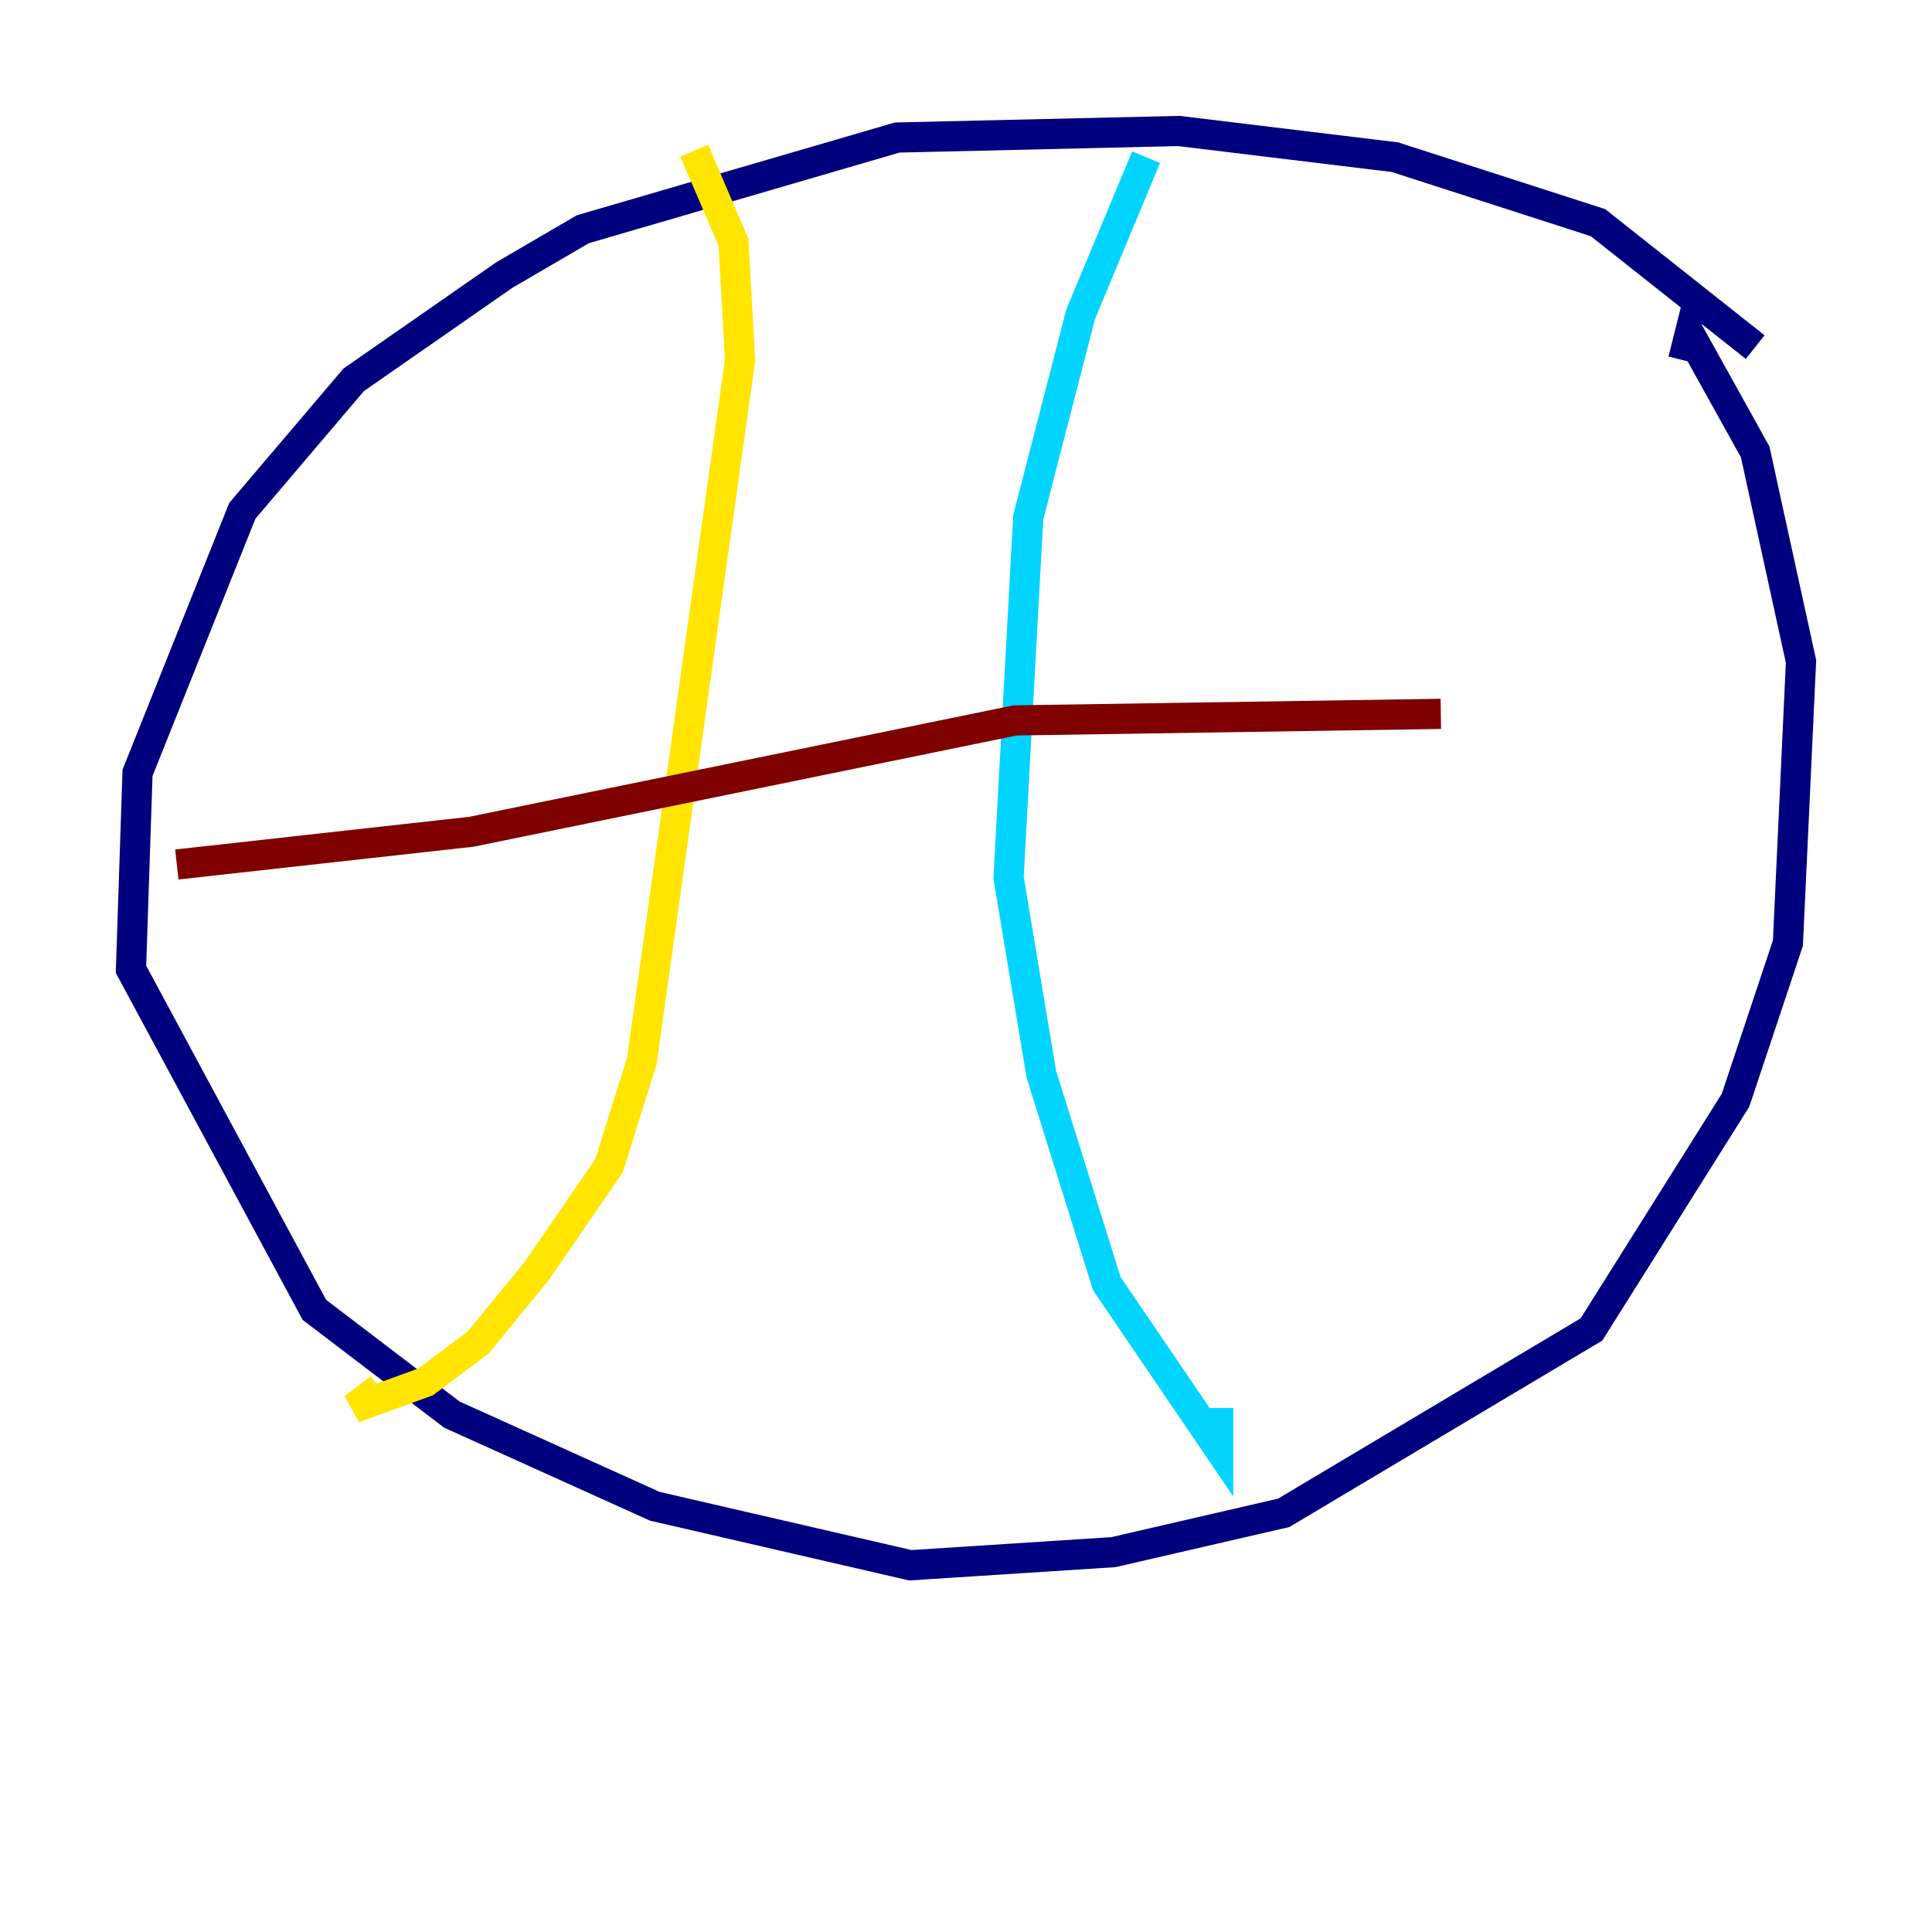 <?xml version="1.0" encoding="utf-8" ?>
<svg baseProfile="tiny" height="128" version="1.2" viewBox="0,0,128,128" width="128" xmlns="http://www.w3.org/2000/svg" xmlns:ev="http://www.w3.org/2001/xml-events" xmlns:xlink="http://www.w3.org/1999/xlink"><defs /><polyline fill="none" points="116.285,22.997 105.871,14.752 92.42,10.414 78.102,8.678 59.444,9.112 38.617,15.186 33.41,18.224 23.43,25.166 16.054,33.844 9.112,51.2 8.678,64.217 20.827,86.78 29.939,93.722 43.39,99.797 60.312,103.702 73.763,102.834 85.044,100.231 105.437,88.081 114.983,72.895 118.454,62.481 119.322,43.824 116.285,29.939 111.946,22.129 111.512,23.864" stroke="#00007f" stroke-width="2" /><polyline fill="none" points="75.932,10.414 71.593,20.827 68.122,34.278 66.82,58.142 68.99,71.159 73.329,85.044 80.705,95.891 80.705,93.288" stroke="#00d4ff" stroke-width="2" /><polyline fill="none" points="45.993,9.98 48.597,16.054 49.031,23.864 42.522,70.291 40.352,77.234 35.58,84.176 31.675,88.949 28.203,91.552 23.43,93.288 25.166,91.986" stroke="#ffe500" stroke-width="2" /><polyline fill="none" points="11.715,57.275 31.241,55.105 67.254,47.729 95.458,47.295" stroke="#7f0000" stroke-width="2" /></svg>